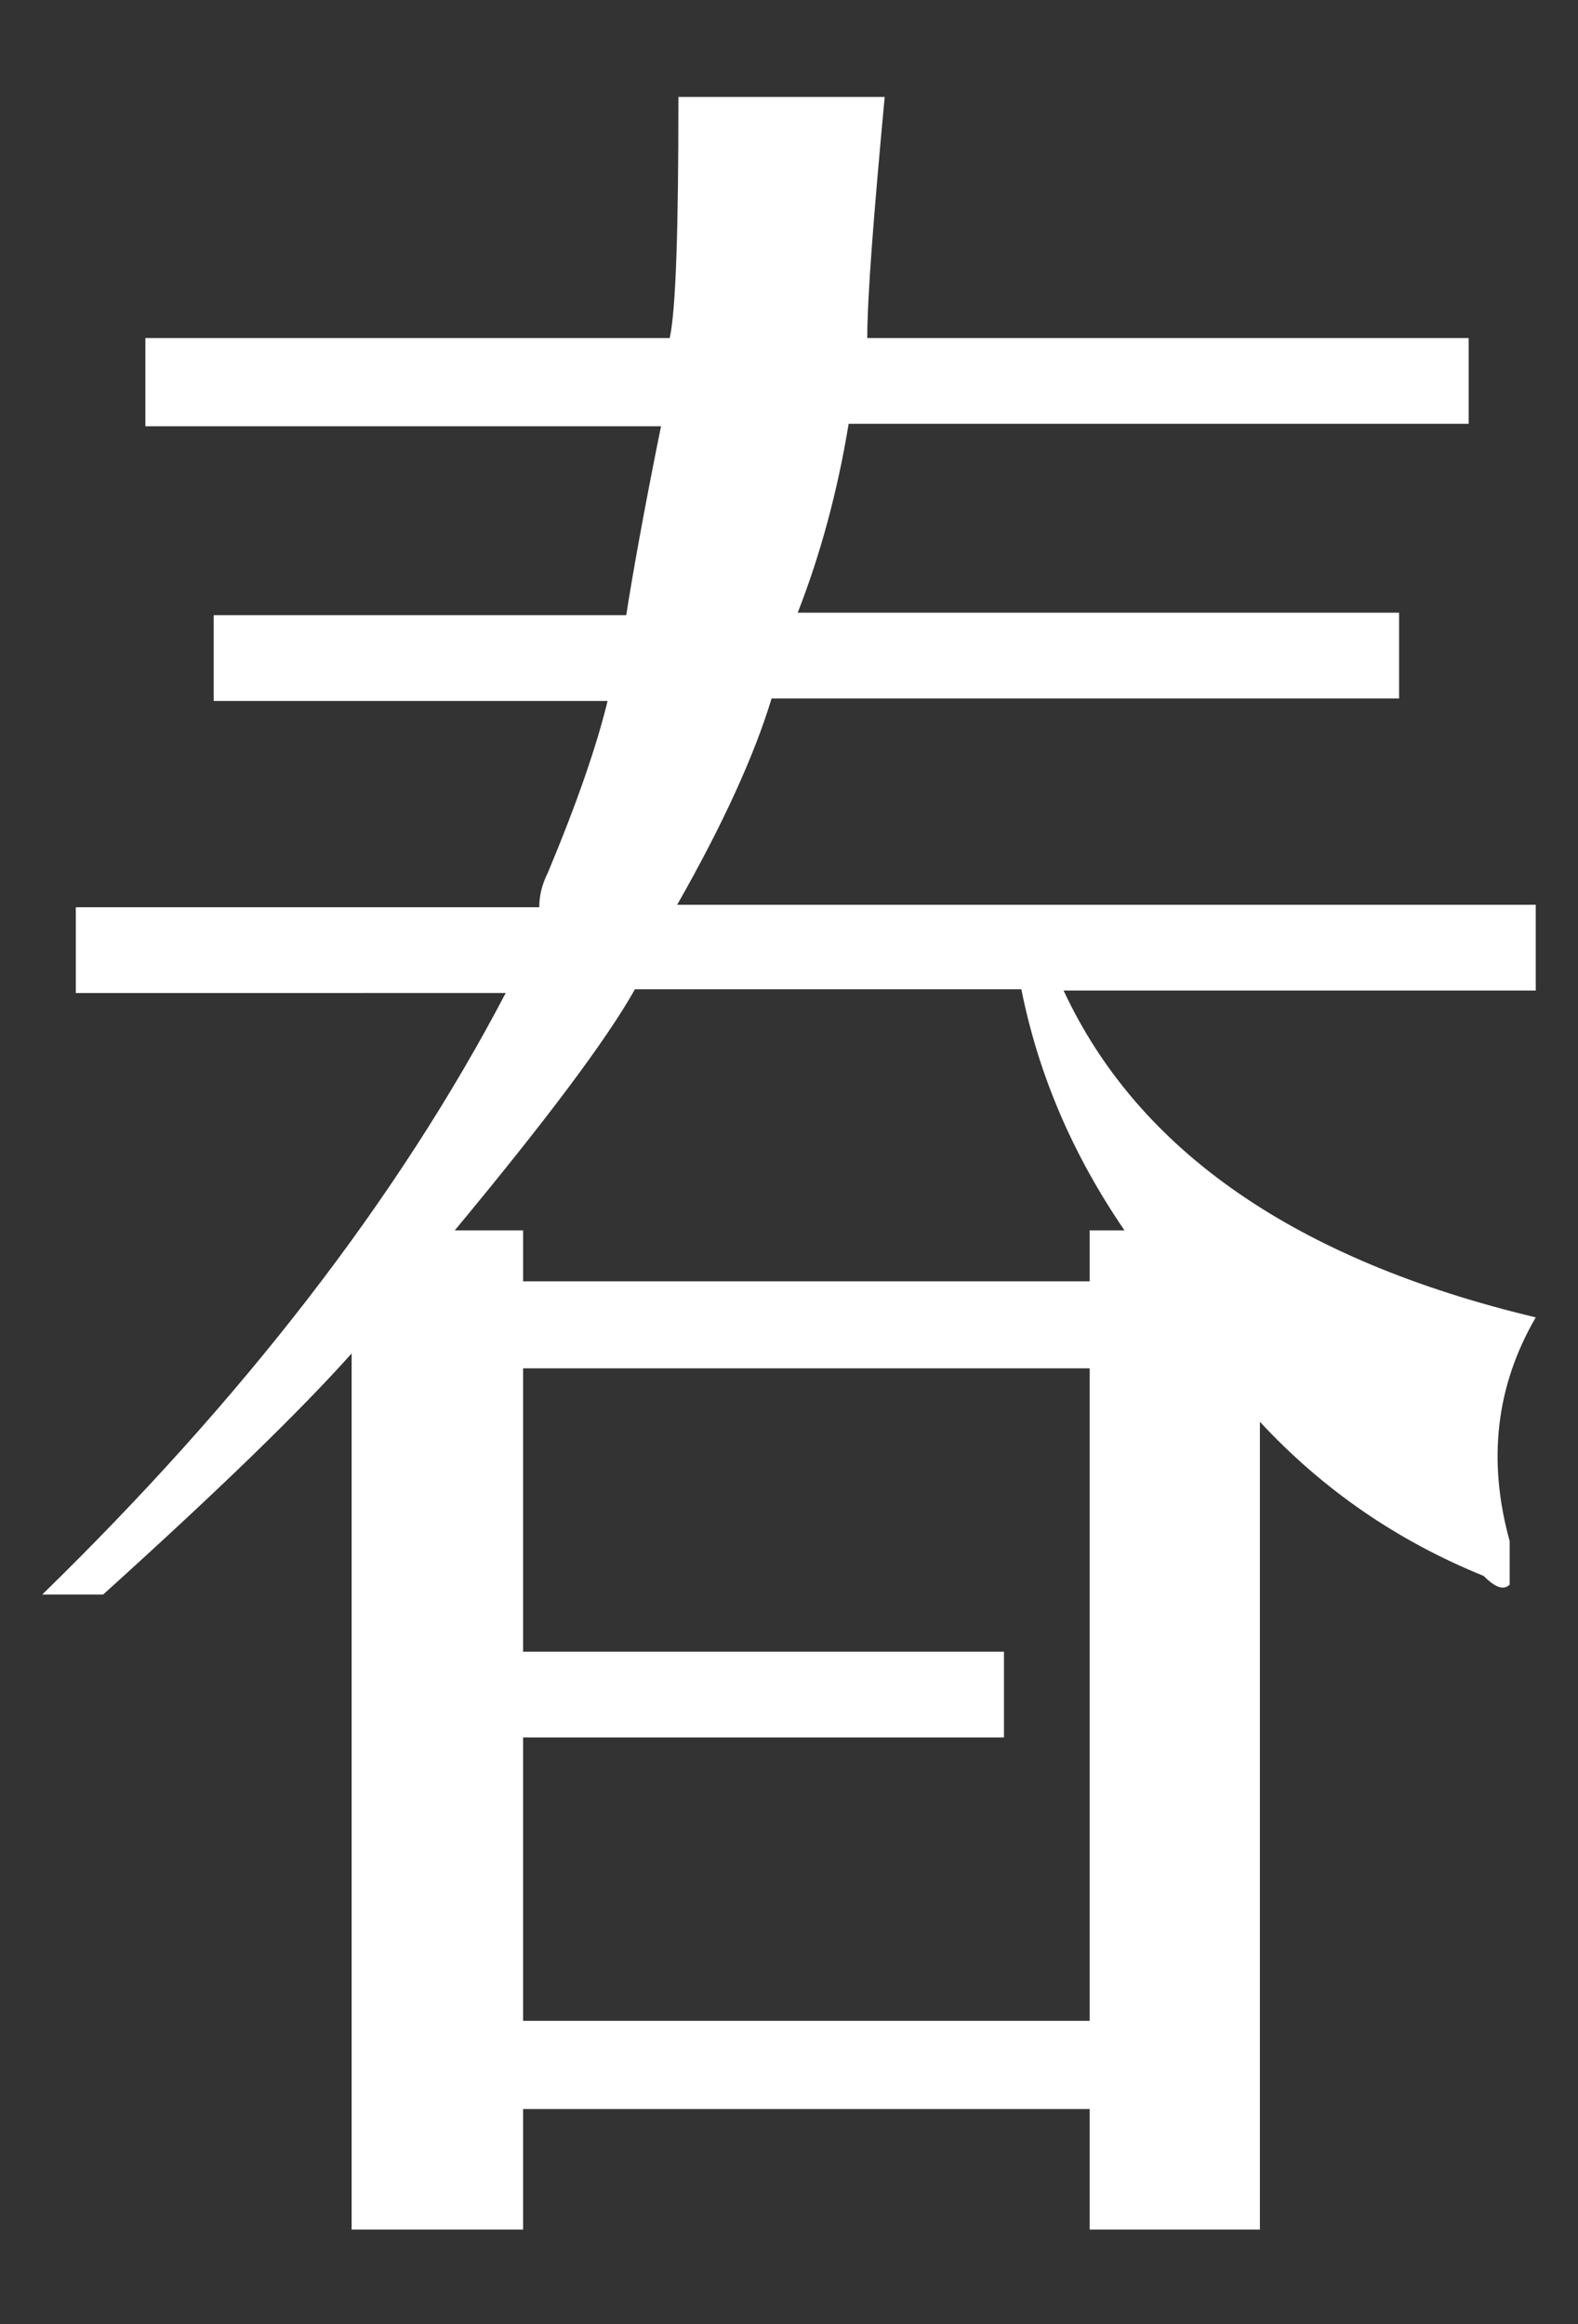 <?xml version="1.0" encoding="utf-8"?>
<!-- Generator: Adobe Illustrator 27.4.1, SVG Export Plug-In . SVG Version: 6.00 Build 0)  -->
<svg version="1.1" id="_圖層_2" xmlns="http://www.w3.org/2000/svg" xmlns:xlink="http://www.w3.org/1999/xlink" x="0px" y="0px"
	 viewBox="0 0 127 187" style="enable-background:new 0 0 127 187;" xml:space="preserve">
<rect x="0" y="0" width="127" height="187" fill="#333333" stroke="none"/>
<style type="text/css">
	.st0{fill:#FFFFFF;}
</style>
<path class="st0" d="M11.7,34.1v-6.9h42.2c0.5-2.3,0.7-8.7,0.7-19.4h16.6c-0.9,9.7-1.4,16.1-1.4,19.4h48.4v6.9H68.3
	c-0.9,5.5-2.3,10.6-4.1,15.2h48.4v6.9H62.1c-1.4,4.6-3.9,10.1-7.6,16.6h69.1v6.9h-38c6,12.9,18.7,21.7,38,26.3
	c-3.2,5.5-3.9,11.5-2.1,18c0,1.8,0,3,0,3.5c-0.5,0.5-1.2,0.2-2.1-0.7c-6.9-2.8-12.9-6.9-18-12.4v65H87.7v-9.7H42.1v9.7H28.3v-70.5
	c-4.1,4.6-10.8,11.1-20,19.4H3.4c16.1-15.7,28.6-31.8,37.3-48.4H6.1v-6.9h37.3c0-0.9,0.2-1.8,0.7-2.8c2.3-5.5,3.9-10.1,4.8-13.8
	H17.2v-6.9h33.2c0.5-3.2,1.4-8.3,2.8-15.2H11.7z M90.5,99c-4.1-6-6.9-12.4-8.3-19.4H51.1c-2.3,4.1-7.2,10.6-14.5,19.4h5.5v4.1h45.6
	V99H90.5z M42.1,110.1v22.8h38.7v6.9H42.1v22.8h45.6v-52.5H42.1z"/>
</svg>
